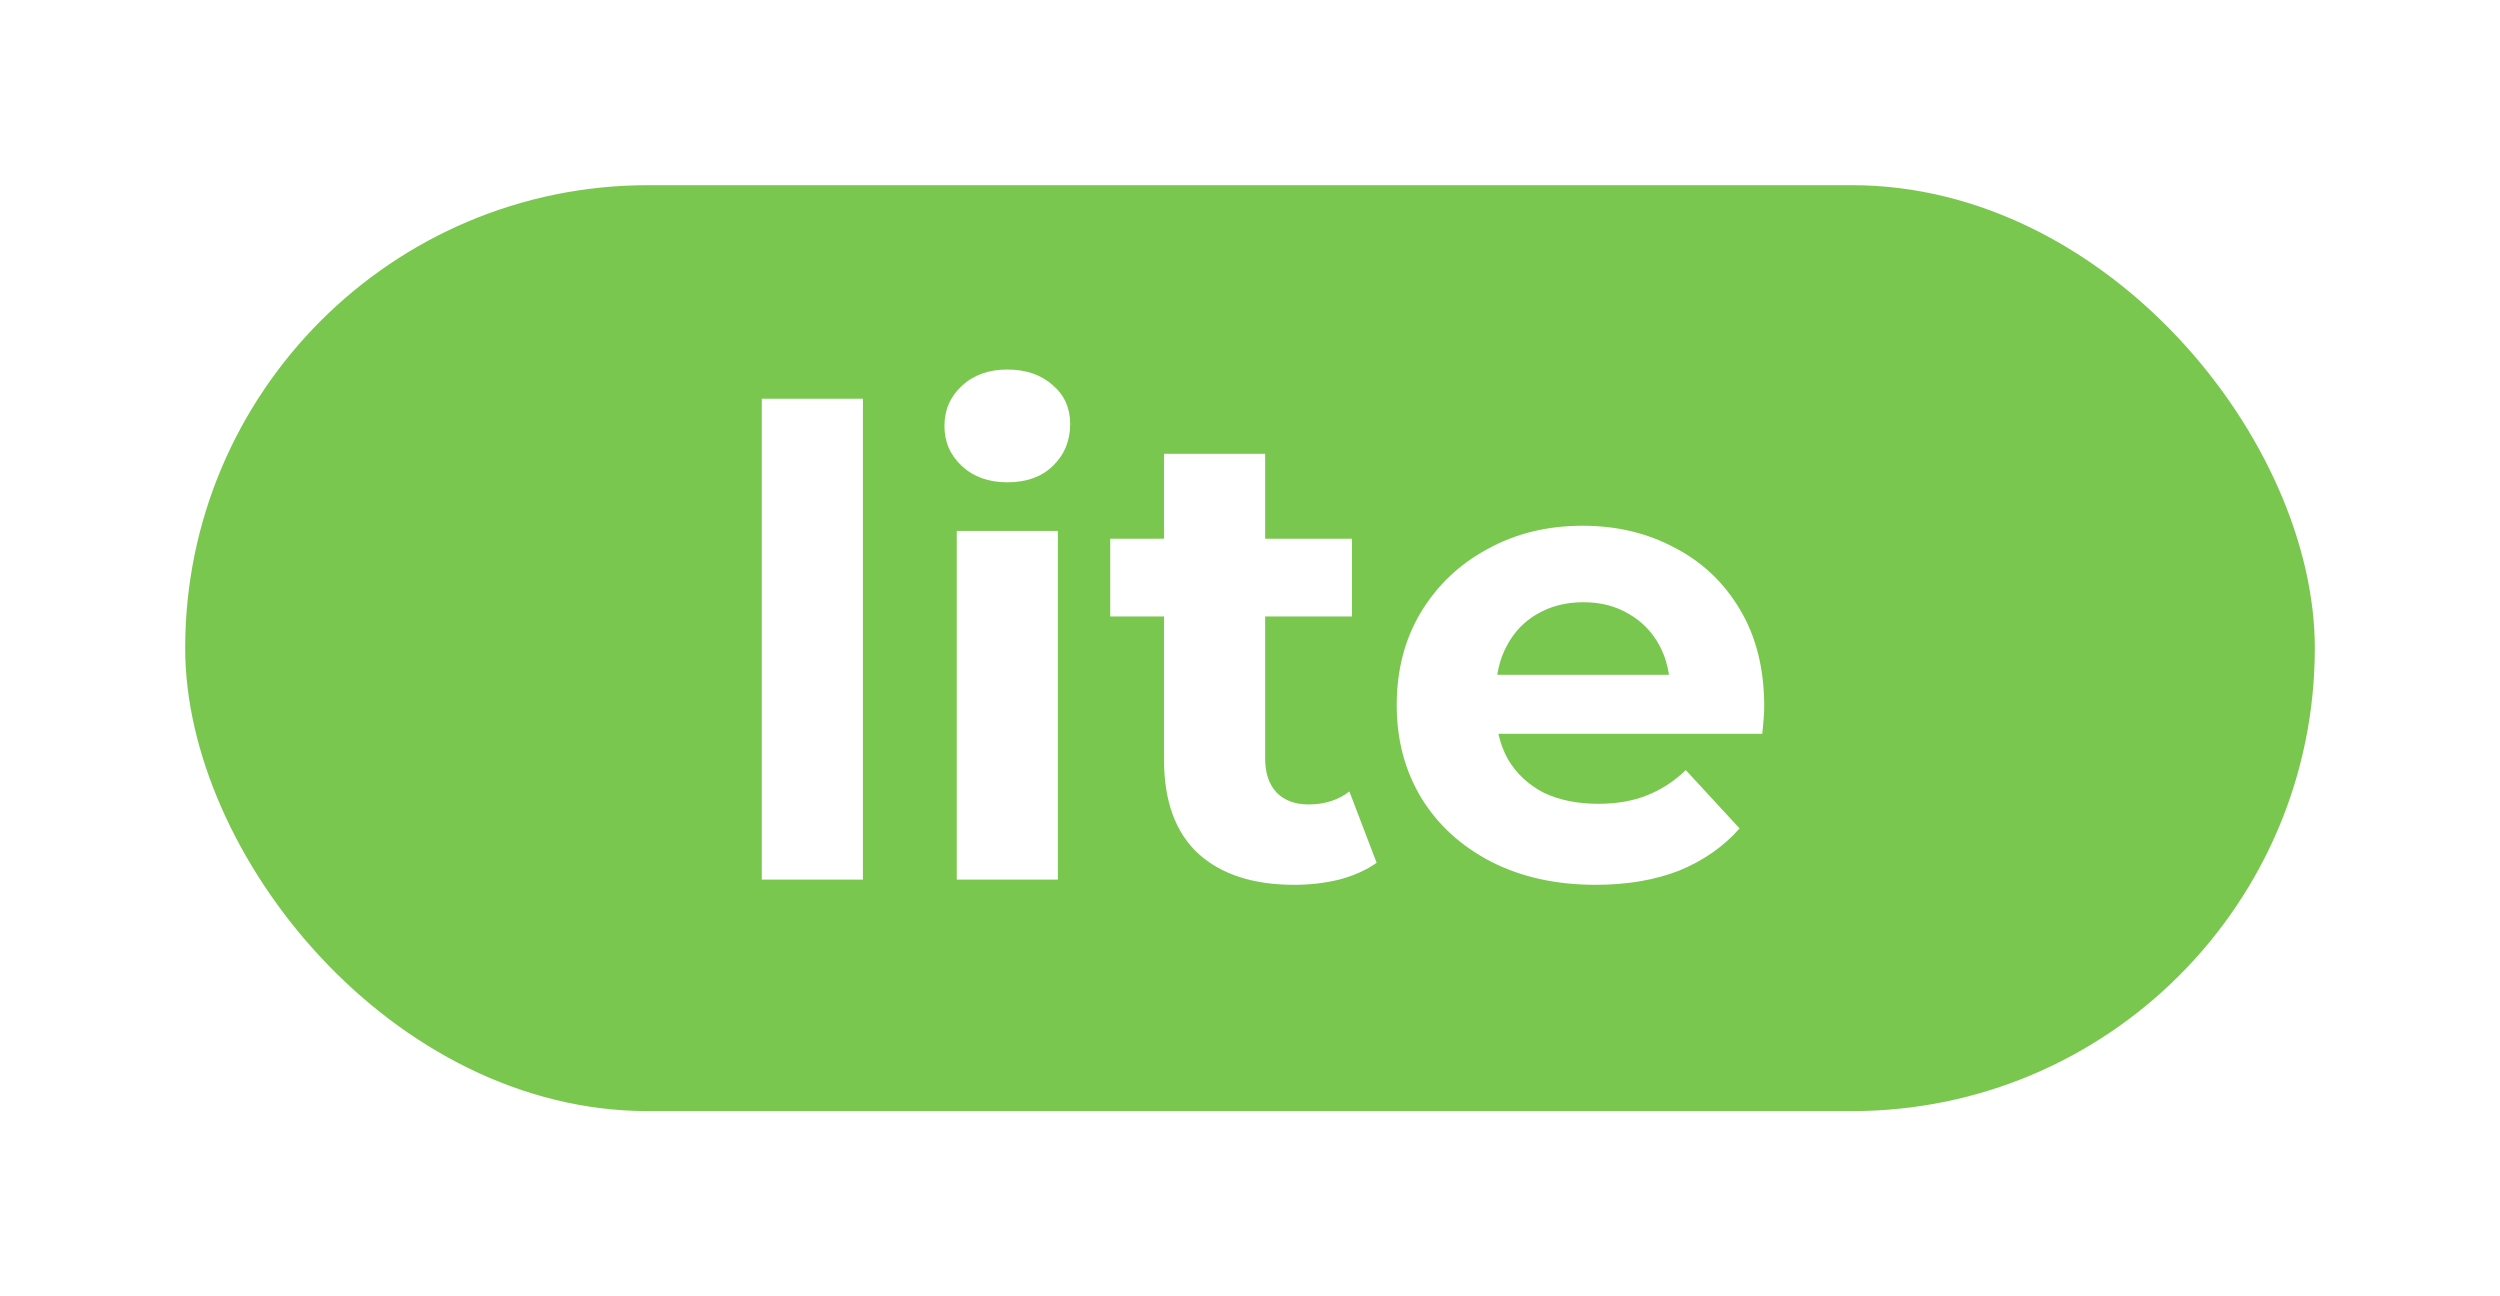 <svg width="54" height="28" viewBox="0 0 54 28" fill="none" xmlns="http://www.w3.org/2000/svg">
<g filter="url(#filter0_d_84_88)">
<rect x="4" width="46" height="20" rx="10" fill="#7AC74F"/>
<path d="M16.455 15V4.612H18.639V15H16.455ZM20.666 15V7.468H22.85V15H20.666ZM21.758 6.418C21.357 6.418 21.03 6.301 20.778 6.068C20.526 5.835 20.4 5.545 20.4 5.2C20.4 4.855 20.526 4.565 20.778 4.332C21.03 4.099 21.357 3.982 21.758 3.982C22.16 3.982 22.486 4.094 22.738 4.318C22.99 4.533 23.116 4.813 23.116 5.158C23.116 5.522 22.99 5.825 22.738 6.068C22.495 6.301 22.169 6.418 21.758 6.418ZM27.957 15.112C27.07 15.112 26.38 14.888 25.885 14.44C25.39 13.983 25.143 13.306 25.143 12.41V5.802H27.327V12.382C27.327 12.699 27.411 12.947 27.579 13.124C27.747 13.292 27.976 13.376 28.265 13.376C28.61 13.376 28.904 13.283 29.147 13.096L29.735 14.636C29.511 14.795 29.241 14.916 28.923 15C28.615 15.075 28.293 15.112 27.957 15.112ZM23.981 9.316V7.636H29.203V9.316H23.981ZM34.467 15.112C33.608 15.112 32.852 14.944 32.199 14.608C31.555 14.272 31.055 13.815 30.701 13.236C30.346 12.648 30.169 11.981 30.169 11.234C30.169 10.478 30.341 9.811 30.687 9.232C31.041 8.644 31.522 8.187 32.129 7.86C32.735 7.524 33.421 7.356 34.187 7.356C34.924 7.356 35.587 7.515 36.175 7.832C36.772 8.14 37.243 8.588 37.589 9.176C37.934 9.755 38.107 10.45 38.107 11.262C38.107 11.346 38.102 11.444 38.093 11.556C38.083 11.659 38.074 11.757 38.065 11.85H31.947V10.576H36.917L36.077 10.954C36.077 10.562 35.997 10.221 35.839 9.932C35.68 9.643 35.461 9.419 35.181 9.26C34.901 9.092 34.574 9.008 34.201 9.008C33.827 9.008 33.496 9.092 33.207 9.26C32.927 9.419 32.707 9.647 32.549 9.946C32.39 10.235 32.311 10.581 32.311 10.982V11.318C32.311 11.729 32.399 12.093 32.577 12.41C32.763 12.718 33.02 12.956 33.347 13.124C33.683 13.283 34.075 13.362 34.523 13.362C34.924 13.362 35.274 13.301 35.573 13.18C35.881 13.059 36.161 12.877 36.413 12.634L37.575 13.894C37.229 14.286 36.795 14.589 36.273 14.804C35.75 15.009 35.148 15.112 34.467 15.112Z" fill="white"/>
</g>
<defs>
<filter id="filter0_d_84_88" x="0" y="0" width="54" height="28" filterUnits="userSpaceOnUse" color-interpolation-filters="sRGB">
<feFlood flood-opacity="0" result="BackgroundImageFix"/>
<feColorMatrix in="SourceAlpha" type="matrix" values="0 0 0 0 0 0 0 0 0 0 0 0 0 0 0 0 0 0 127 0" result="hardAlpha"/>
<feOffset dy="4"/>
<feGaussianBlur stdDeviation="2"/>
<feComposite in2="hardAlpha" operator="out"/>
<feColorMatrix type="matrix" values="0 0 0 0 0 0 0 0 0 0 0 0 0 0 0 0 0 0 0.25 0"/>
<feBlend mode="normal" in2="BackgroundImageFix" result="effect1_dropShadow_84_88"/>
<feBlend mode="normal" in="SourceGraphic" in2="effect1_dropShadow_84_88" result="shape"/>
</filter>
</defs>
</svg>
